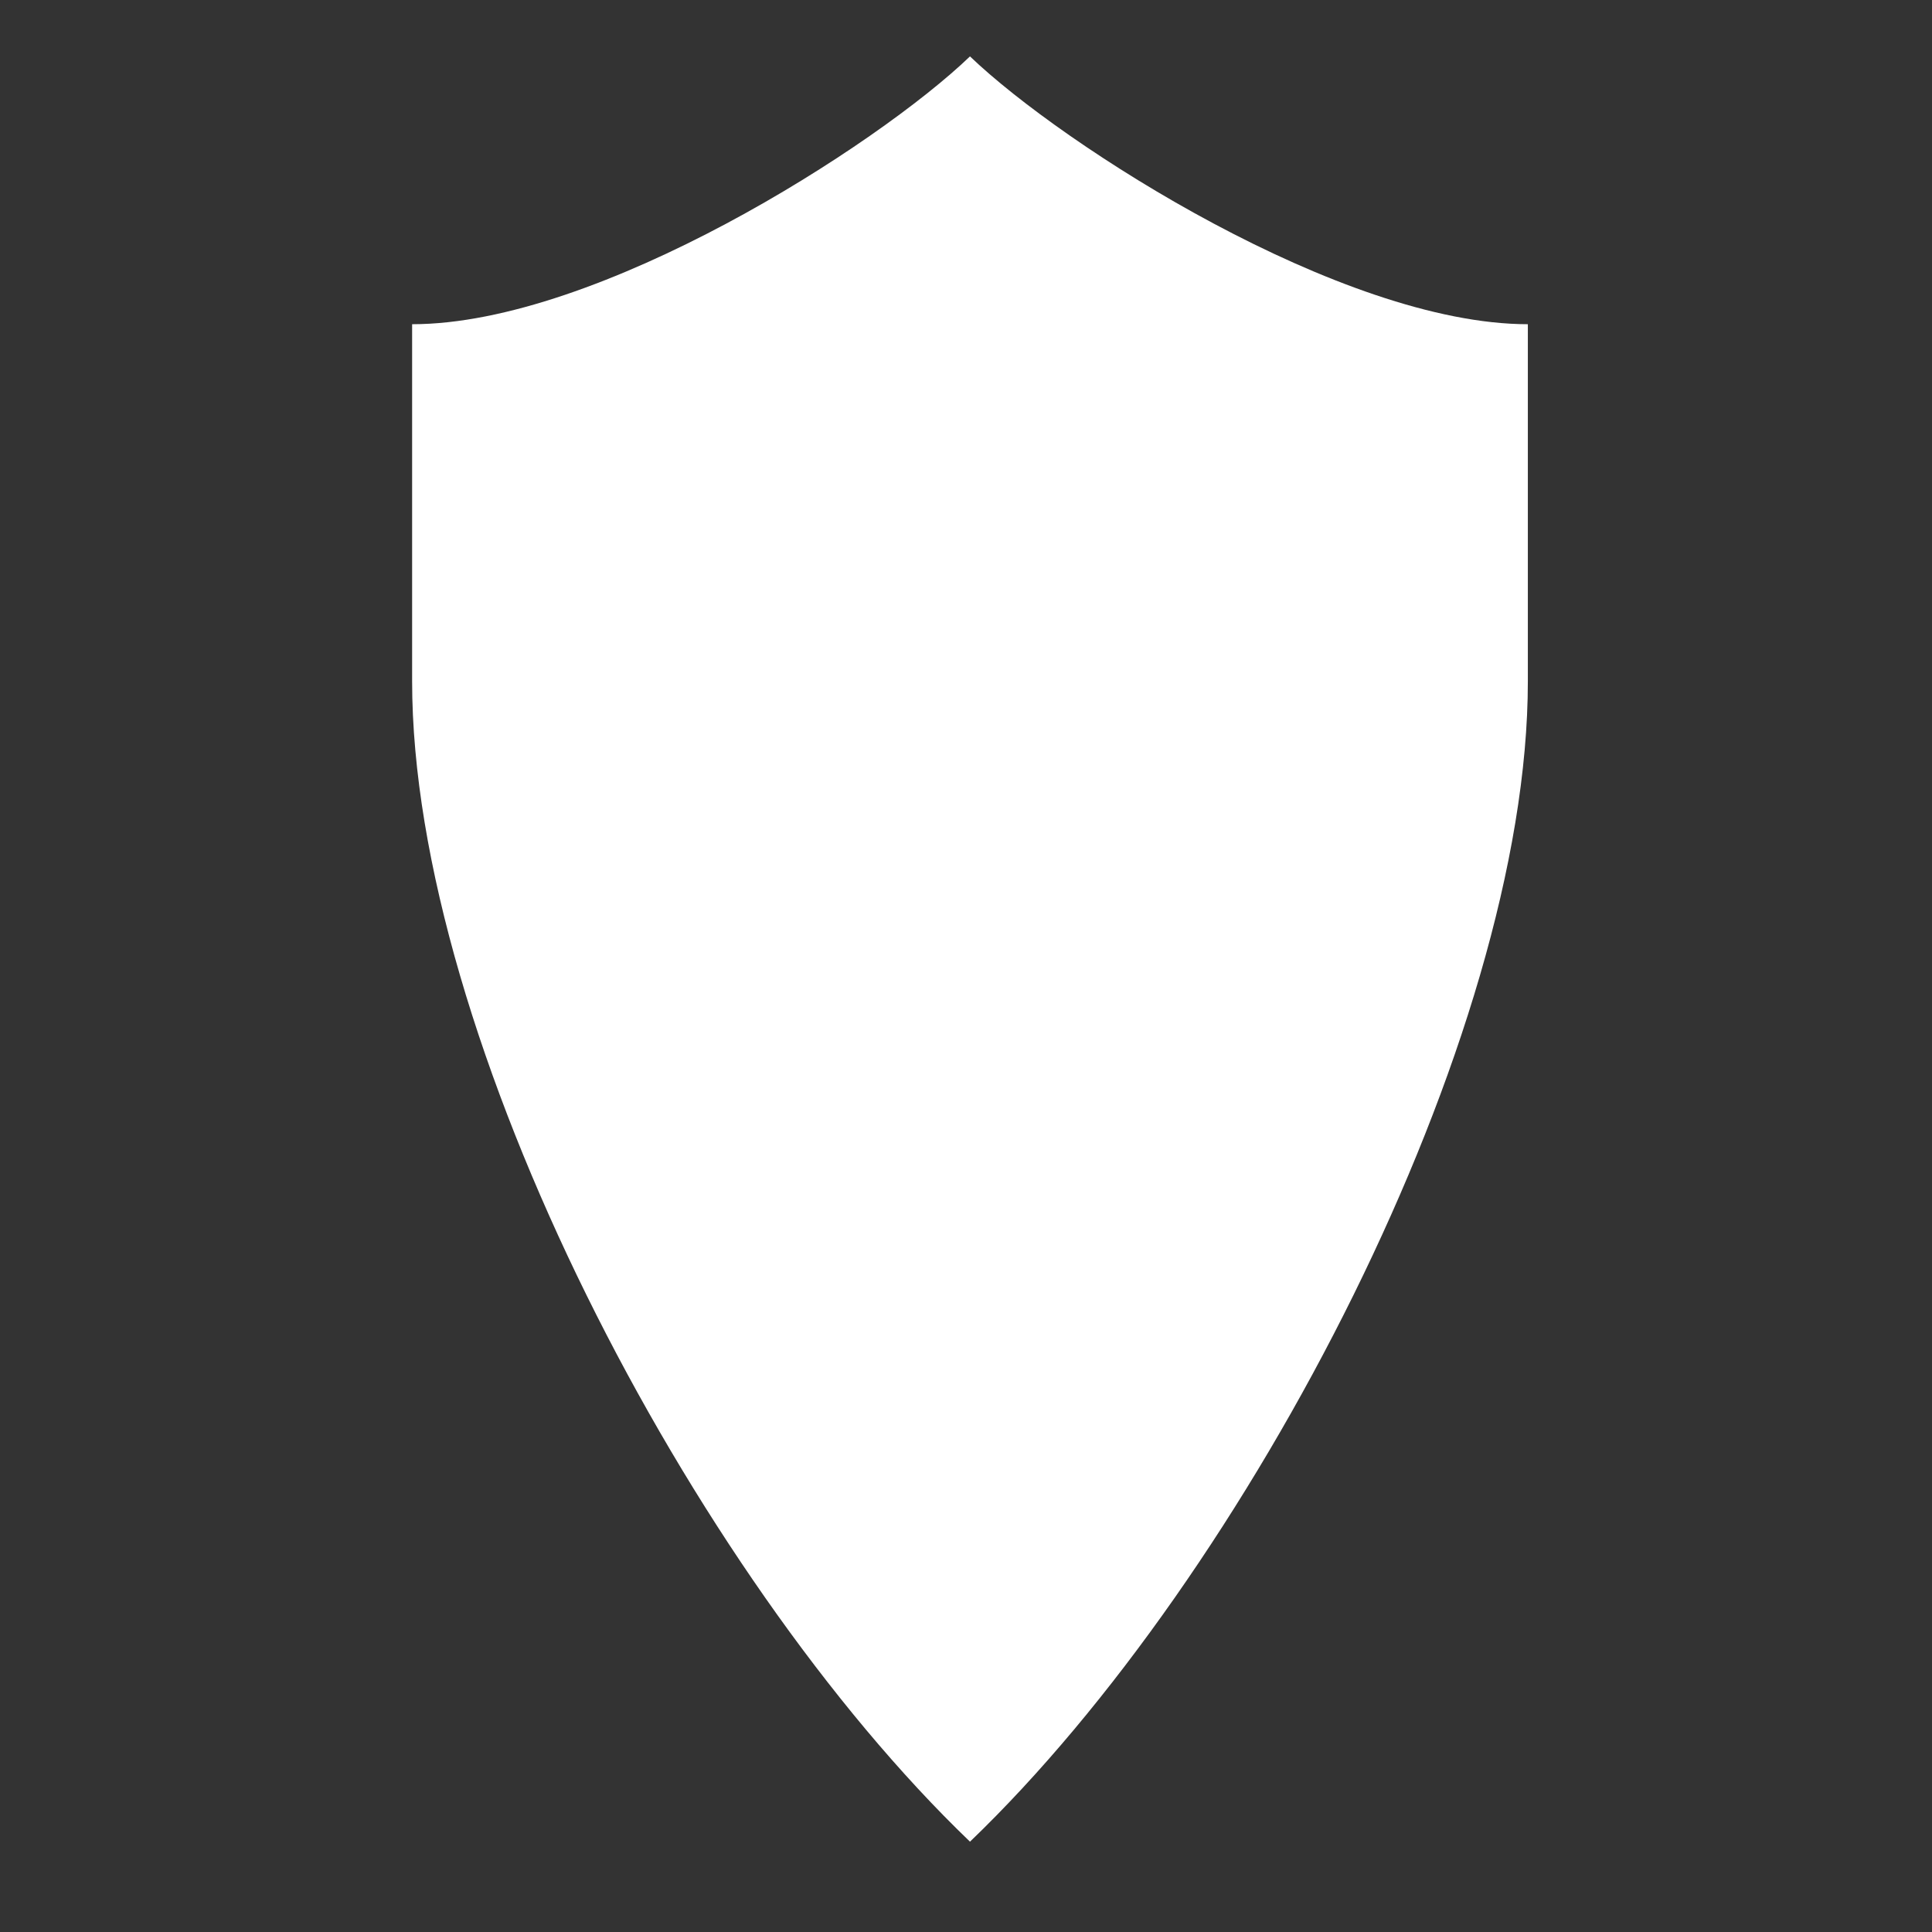 <?xml version="1.0" encoding="UTF-8" standalone="no"?>
<svg
   viewBox="0 0 16 16"
   version="1.1"
   id="svg6"
   sodipodi:docname="shield.svg"
   width="16"
   height="16"
   inkscape:version="1.1.1 (3bf5ae0d25, 2021-09-20)"
   xmlns:inkscape="http://www.inkscape.org/namespaces/inkscape"
   xmlns:sodipodi="http://sodipodi.sourceforge.net/DTD/sodipodi-0.dtd"
   xmlns="http://www.w3.org/2000/svg"
   xmlns:svg="http://www.w3.org/2000/svg">
  <rect x="0" y="0" width="16" height="16" fill="#333333" stroke="none"/>
  <defs
     id="defs10" />
  <sodipodi:namedview
     id="namedview8"
     pagecolor="#505050"
     bordercolor="#eeeeee"
     borderopacity="1"
     inkscape:pageshadow="0"
     inkscape:pageopacity="0"
     inkscape:pagecheckerboard="0"
     showgrid="false"
     inkscape:zoom="22.46875"
     inkscape:cx="14.909597"
     inkscape:cy="11.260083"
     inkscape:window-width="1920"
     inkscape:window-height="1018"
     inkscape:window-x="-6"
     inkscape:window-y="-6"
     inkscape:window-maximized="1"
     inkscape:current-layer="g4" />
  <g
     class=""
     id="g4">
    <path
       d="m 8.033,0.467 c 0.77,0.739 3.08,2.218 4.62,2.218 v 2.957 c 0,2.957 -2.31,7.392 -4.62,9.61 C 5.723,13.035 3.413,8.599 3.413,5.642 V 2.685 c 1.54,0 3.85,-1.478 4.62,-2.218 z"
       fill="#ffffff"
       fill-opacity="1"
       id="path2"
       style="stroke-width:0.031" />
  </g>
</svg>
